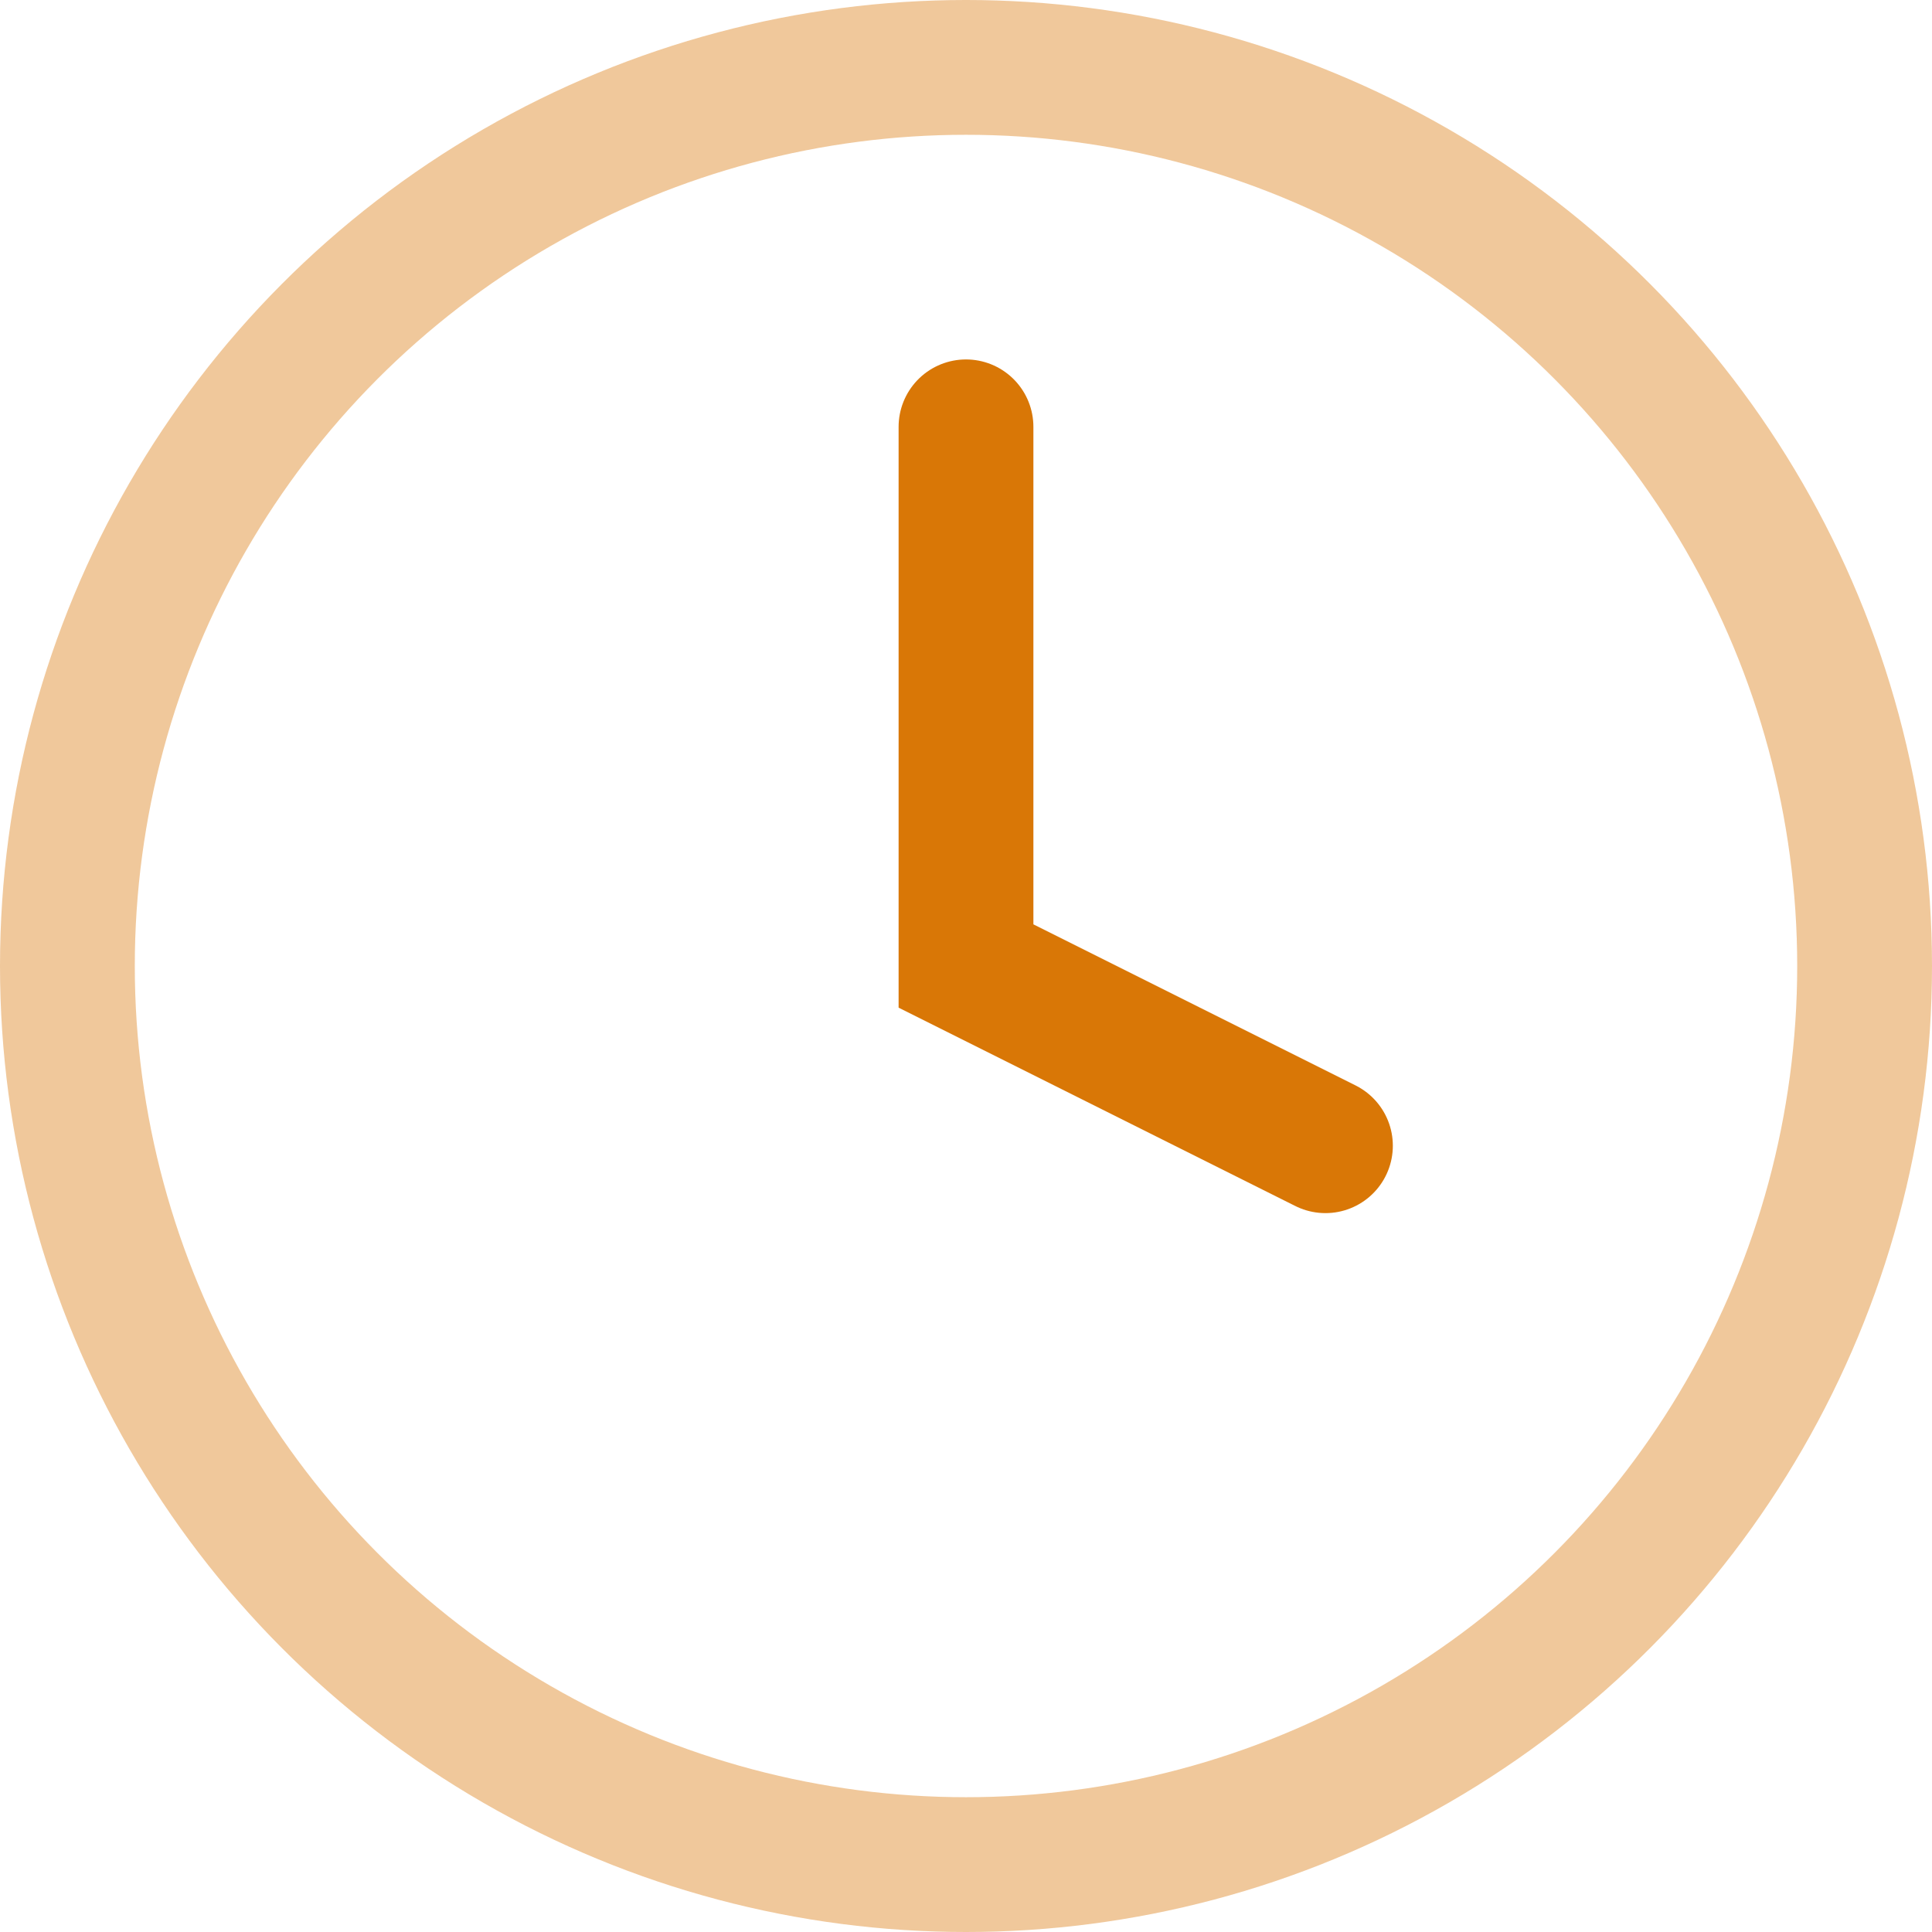 <svg xmlns="http://www.w3.org/2000/svg" width="21.5" height="21.5" viewBox="0 0 21.5 21.5">
  <defs>
    <style>
      .cls-1, .cls-2 {
        fill: none;
        stroke: #d97706;
        stroke-width: 1.5px;
      }

      .cls-1 {
        opacity: 0.4;
      }

      .cls-2 {
        stroke-linecap: round;
      }
    </style>
  </defs>
  <g id="logos" transform="translate(-1.25 -1.25)">
    <circle id="Ellipse_8" data-name="Ellipse 8" class="cls-1" cx="10" cy="10" r="10" transform="translate(2 2)"/>
    <path id="Path_153" data-name="Path 153" class="cls-2" d="M12,6v6l4,2"/>
  </g>
</svg>
